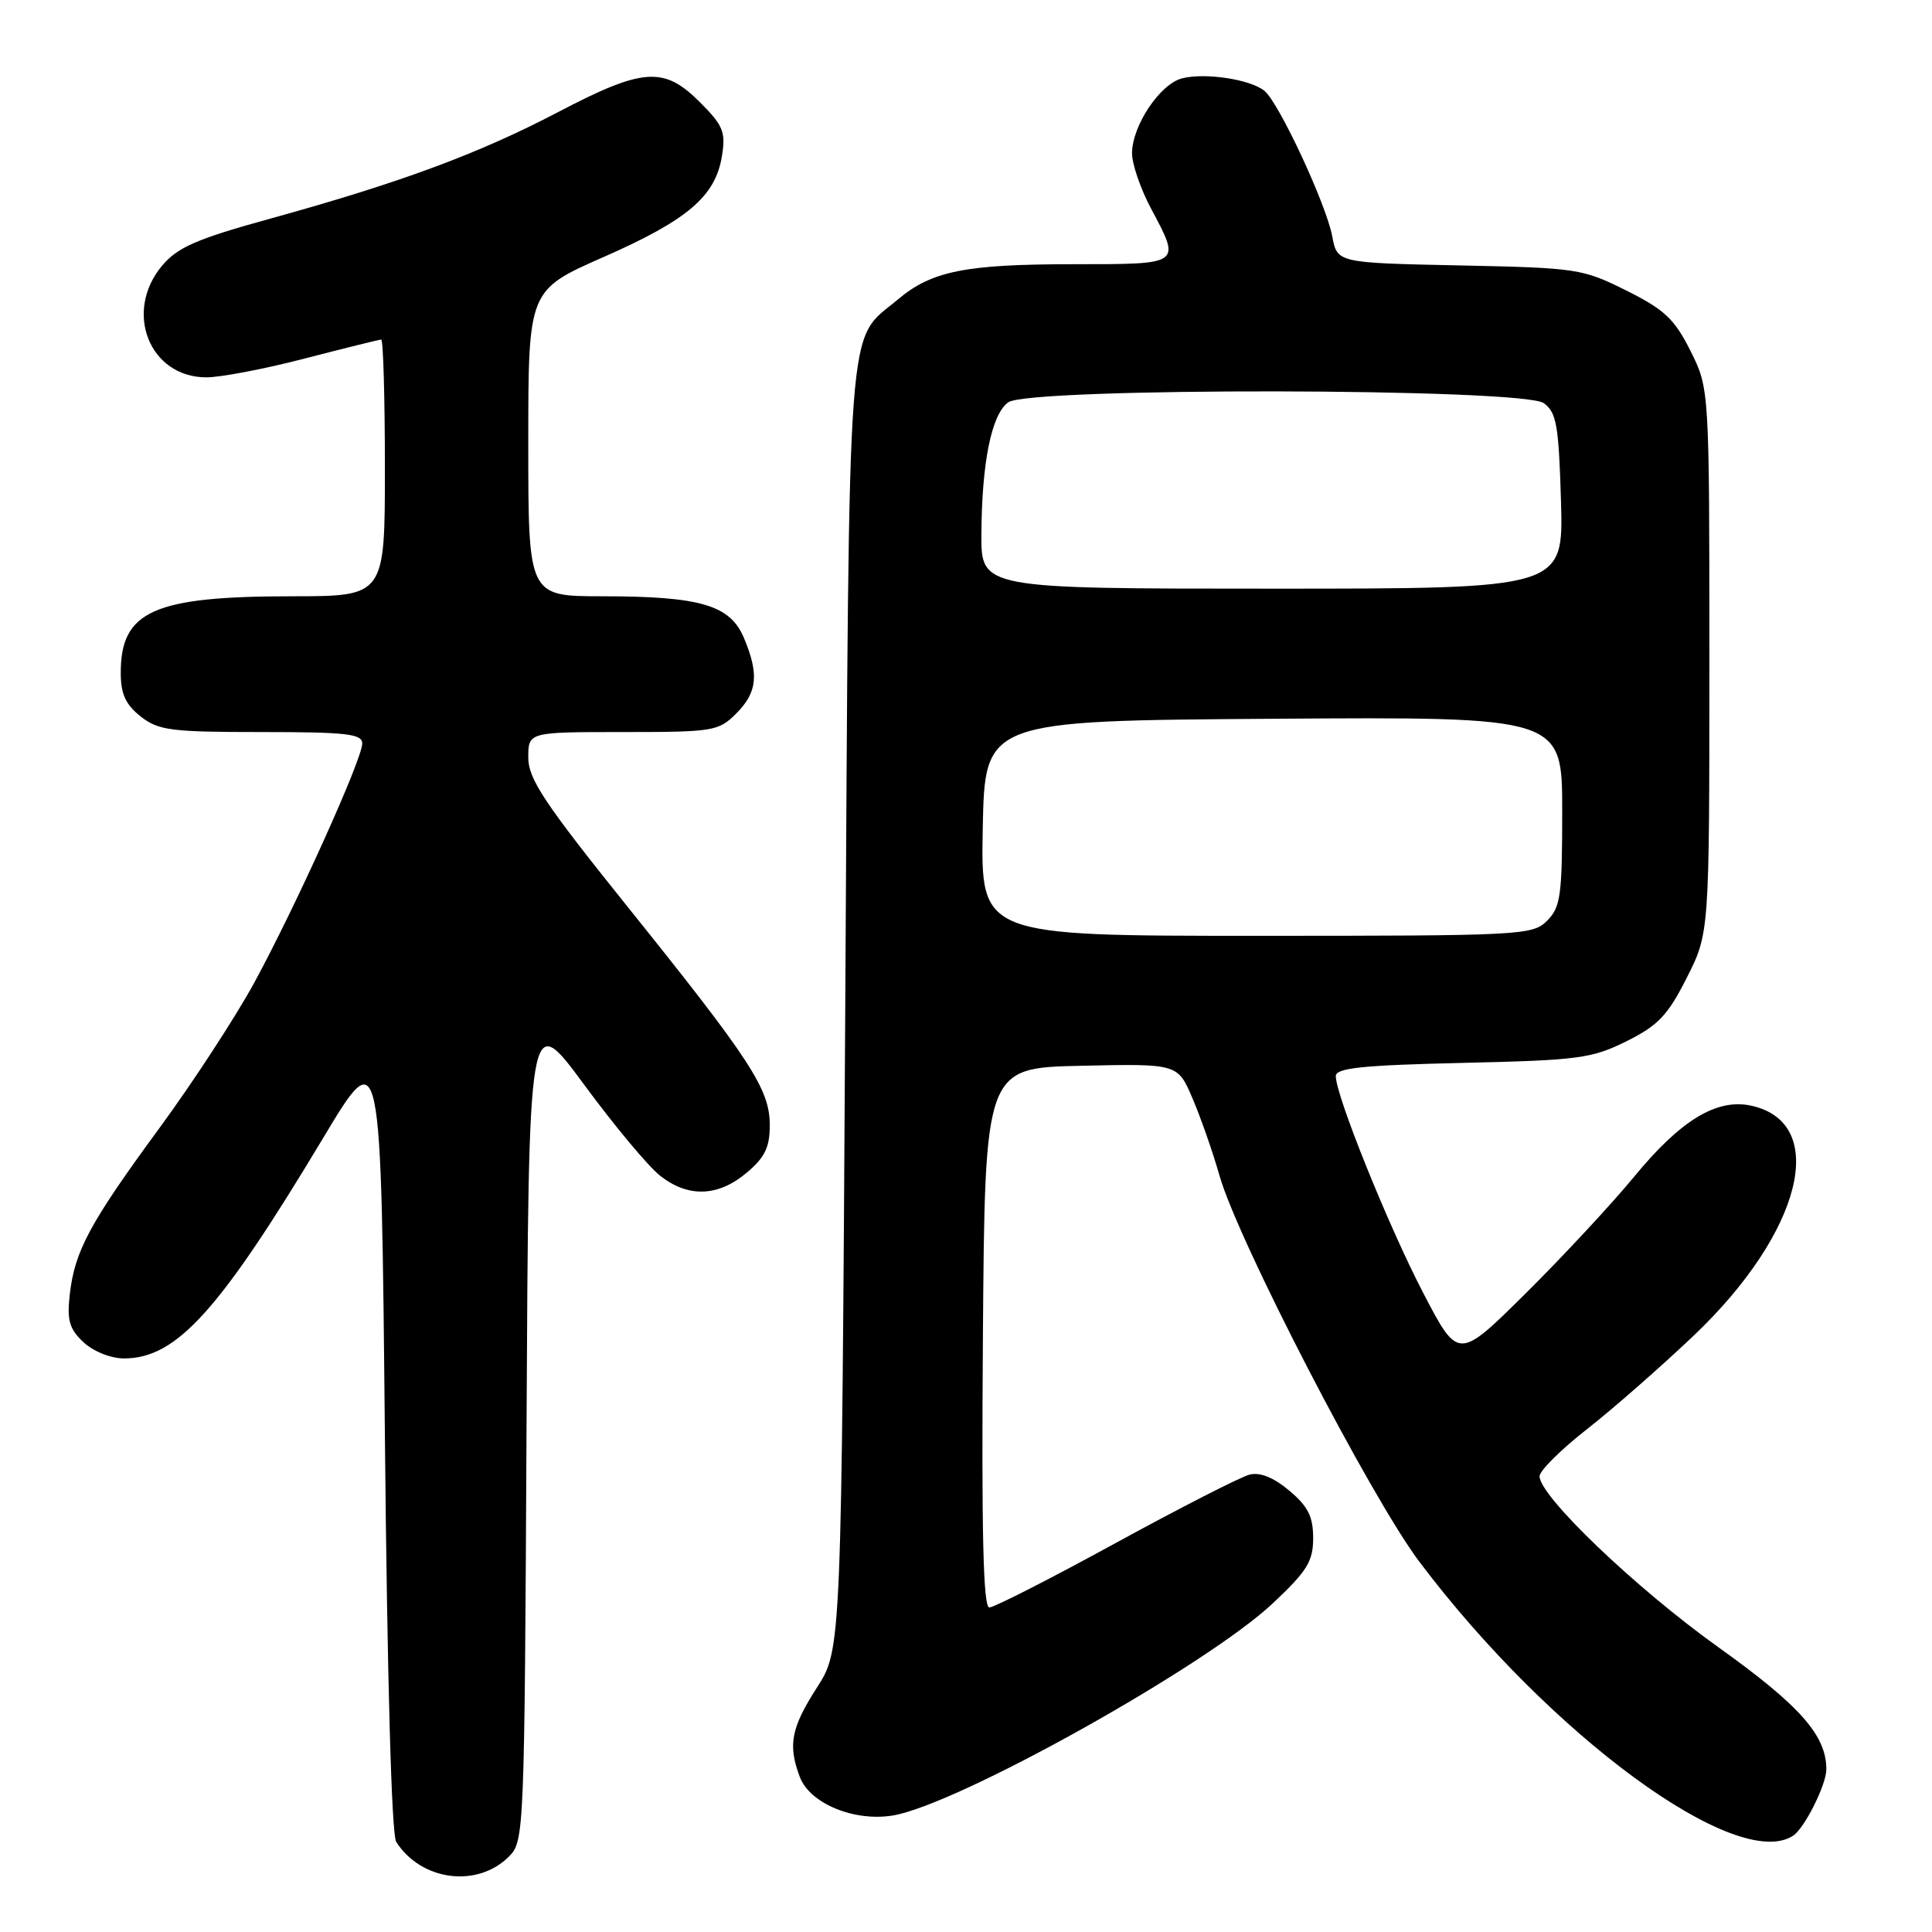 <?xml version="1.0" encoding="UTF-8" standalone="no"?>
<!DOCTYPE svg PUBLIC "-//W3C//DTD SVG 1.1//EN" "http://www.w3.org/Graphics/SVG/1.1/DTD/svg11.dtd" >
<svg xmlns="http://www.w3.org/2000/svg" xmlns:xlink="http://www.w3.org/1999/xlink" version="1.1" viewBox="0 0 256 256">
 <g >
 <path fill="currentColor"
d=" M 67.44 246.00 C 69.46 243.98 69.50 242.96 69.77 188.85 C 70.05 133.76 70.05 133.76 77.36 143.67 C 81.37 149.13 85.92 154.58 87.47 155.79 C 91.18 158.72 95.15 158.58 98.92 155.41 C 101.34 153.38 102.00 152.03 102.00 149.11 C 102.00 144.33 99.56 140.57 83.14 120.13 C 72.11 106.39 70.00 103.21 70.00 100.38 C 70.00 97.00 70.00 97.00 82.55 97.00 C 94.53 97.00 95.20 96.89 97.55 94.55 C 100.35 91.74 100.60 89.37 98.58 84.54 C 96.75 80.17 92.82 79.01 79.75 79.01 C 70.00 79.00 70.00 79.00 70.00 58.73 C 70.00 38.45 70.00 38.45 79.97 34.06 C 91.11 29.16 94.80 26.02 95.66 20.68 C 96.18 17.48 95.83 16.63 92.73 13.53 C 87.96 8.76 85.22 8.95 73.86 14.90 C 63.34 20.40 52.98 24.23 35.74 28.99 C 26.06 31.66 23.54 32.76 21.49 35.19 C 16.35 41.30 19.79 50.00 27.35 50.00 C 29.23 50.00 35.11 48.88 40.40 47.50 C 45.70 46.13 50.24 45.00 50.51 45.00 C 50.78 45.00 51.00 52.65 51.00 62.00 C 51.00 79.00 51.00 79.00 38.75 79.01 C 20.35 79.01 16.00 80.95 16.00 89.15 C 16.00 91.96 16.64 93.35 18.63 94.93 C 21.00 96.79 22.63 97.00 34.63 97.00 C 45.90 97.00 48.00 97.24 48.00 98.51 C 48.00 100.60 39.15 120.19 33.66 130.27 C 31.17 134.82 25.52 143.49 21.09 149.52 C 11.87 162.09 9.89 165.77 9.24 171.56 C 8.86 174.96 9.19 176.10 11.07 177.86 C 12.39 179.08 14.69 180.00 16.44 180.00 C 23.40 179.99 29.06 173.72 42.82 150.79 C 50.50 137.98 50.50 137.98 51.00 190.24 C 51.31 222.48 51.88 243.10 52.50 244.06 C 55.82 249.24 63.24 250.20 67.44 246.00 Z  M 237.61 243.23 C 239.12 242.23 242.00 236.48 242.00 234.45 C 242.00 229.94 238.53 226.02 227.67 218.25 C 216.71 210.41 204.00 198.25 204.00 195.61 C 204.00 194.89 206.81 192.09 210.25 189.40 C 213.69 186.71 220.05 181.13 224.40 177.00 C 238.79 163.33 242.43 148.79 232.05 146.51 C 227.51 145.51 222.71 148.41 216.59 155.85 C 213.58 159.51 207.09 166.49 202.17 171.37 C 193.23 180.23 193.23 180.23 188.61 171.37 C 184.00 162.53 177.00 145.18 177.00 142.59 C 177.00 141.51 180.48 141.15 193.75 140.84 C 209.14 140.49 210.91 140.26 215.50 137.98 C 219.70 135.89 220.98 134.56 223.50 129.57 C 226.50 123.64 226.50 123.64 226.50 87.57 C 226.50 51.50 226.50 51.50 224.00 46.50 C 221.89 42.28 220.57 41.03 215.50 38.50 C 209.69 35.60 208.98 35.49 193.35 35.17 C 177.19 34.83 177.19 34.83 176.53 31.32 C 175.74 27.08 169.48 13.64 167.56 12.05 C 165.72 10.52 159.71 9.60 156.64 10.38 C 153.71 11.11 150.00 16.67 150.00 20.32 C 150.00 21.73 151.12 25.01 152.50 27.60 C 156.50 35.12 156.67 35.00 142.25 35.01 C 127.95 35.01 123.45 35.91 119.00 39.66 C 112.11 45.45 112.55 39.44 112.00 133.52 C 111.50 218.55 111.50 218.55 108.25 223.61 C 104.81 228.96 104.38 231.24 105.99 235.48 C 107.32 238.97 113.15 241.39 118.26 240.57 C 126.74 239.22 159.78 220.78 168.64 212.46 C 173.21 208.17 174.00 206.89 174.00 203.80 C 174.00 200.96 173.32 199.60 170.84 197.52 C 168.76 195.77 166.96 195.04 165.56 195.40 C 164.40 195.69 156.41 199.77 147.83 204.46 C 139.24 209.16 131.71 213.00 131.09 213.00 C 130.28 213.00 130.05 203.09 130.24 177.25 C 130.50 141.50 130.50 141.50 143.27 141.22 C 156.05 140.94 156.05 140.94 158.01 145.53 C 159.09 148.05 160.71 152.67 161.60 155.81 C 164.09 164.49 181.65 198.41 188.08 206.95 C 205.44 229.98 230.21 248.13 237.61 243.23 Z  M 130.22 109.75 C 130.50 95.50 130.50 95.50 168.75 95.24 C 207.00 94.98 207.00 94.98 207.00 107.49 C 207.00 118.67 206.79 120.21 205.00 122.00 C 203.07 123.93 201.67 124.00 166.47 124.00 C 129.95 124.00 129.95 124.00 130.22 109.75 Z  M 130.04 70.75 C 130.10 61.22 131.38 54.93 133.59 53.31 C 136.32 51.31 201.82 51.41 204.56 53.42 C 206.25 54.65 206.54 56.33 206.84 66.42 C 207.17 78.00 207.17 78.00 168.59 78.00 C 130.00 78.00 130.00 78.00 130.04 70.75 Z "/>
</g>
</svg>